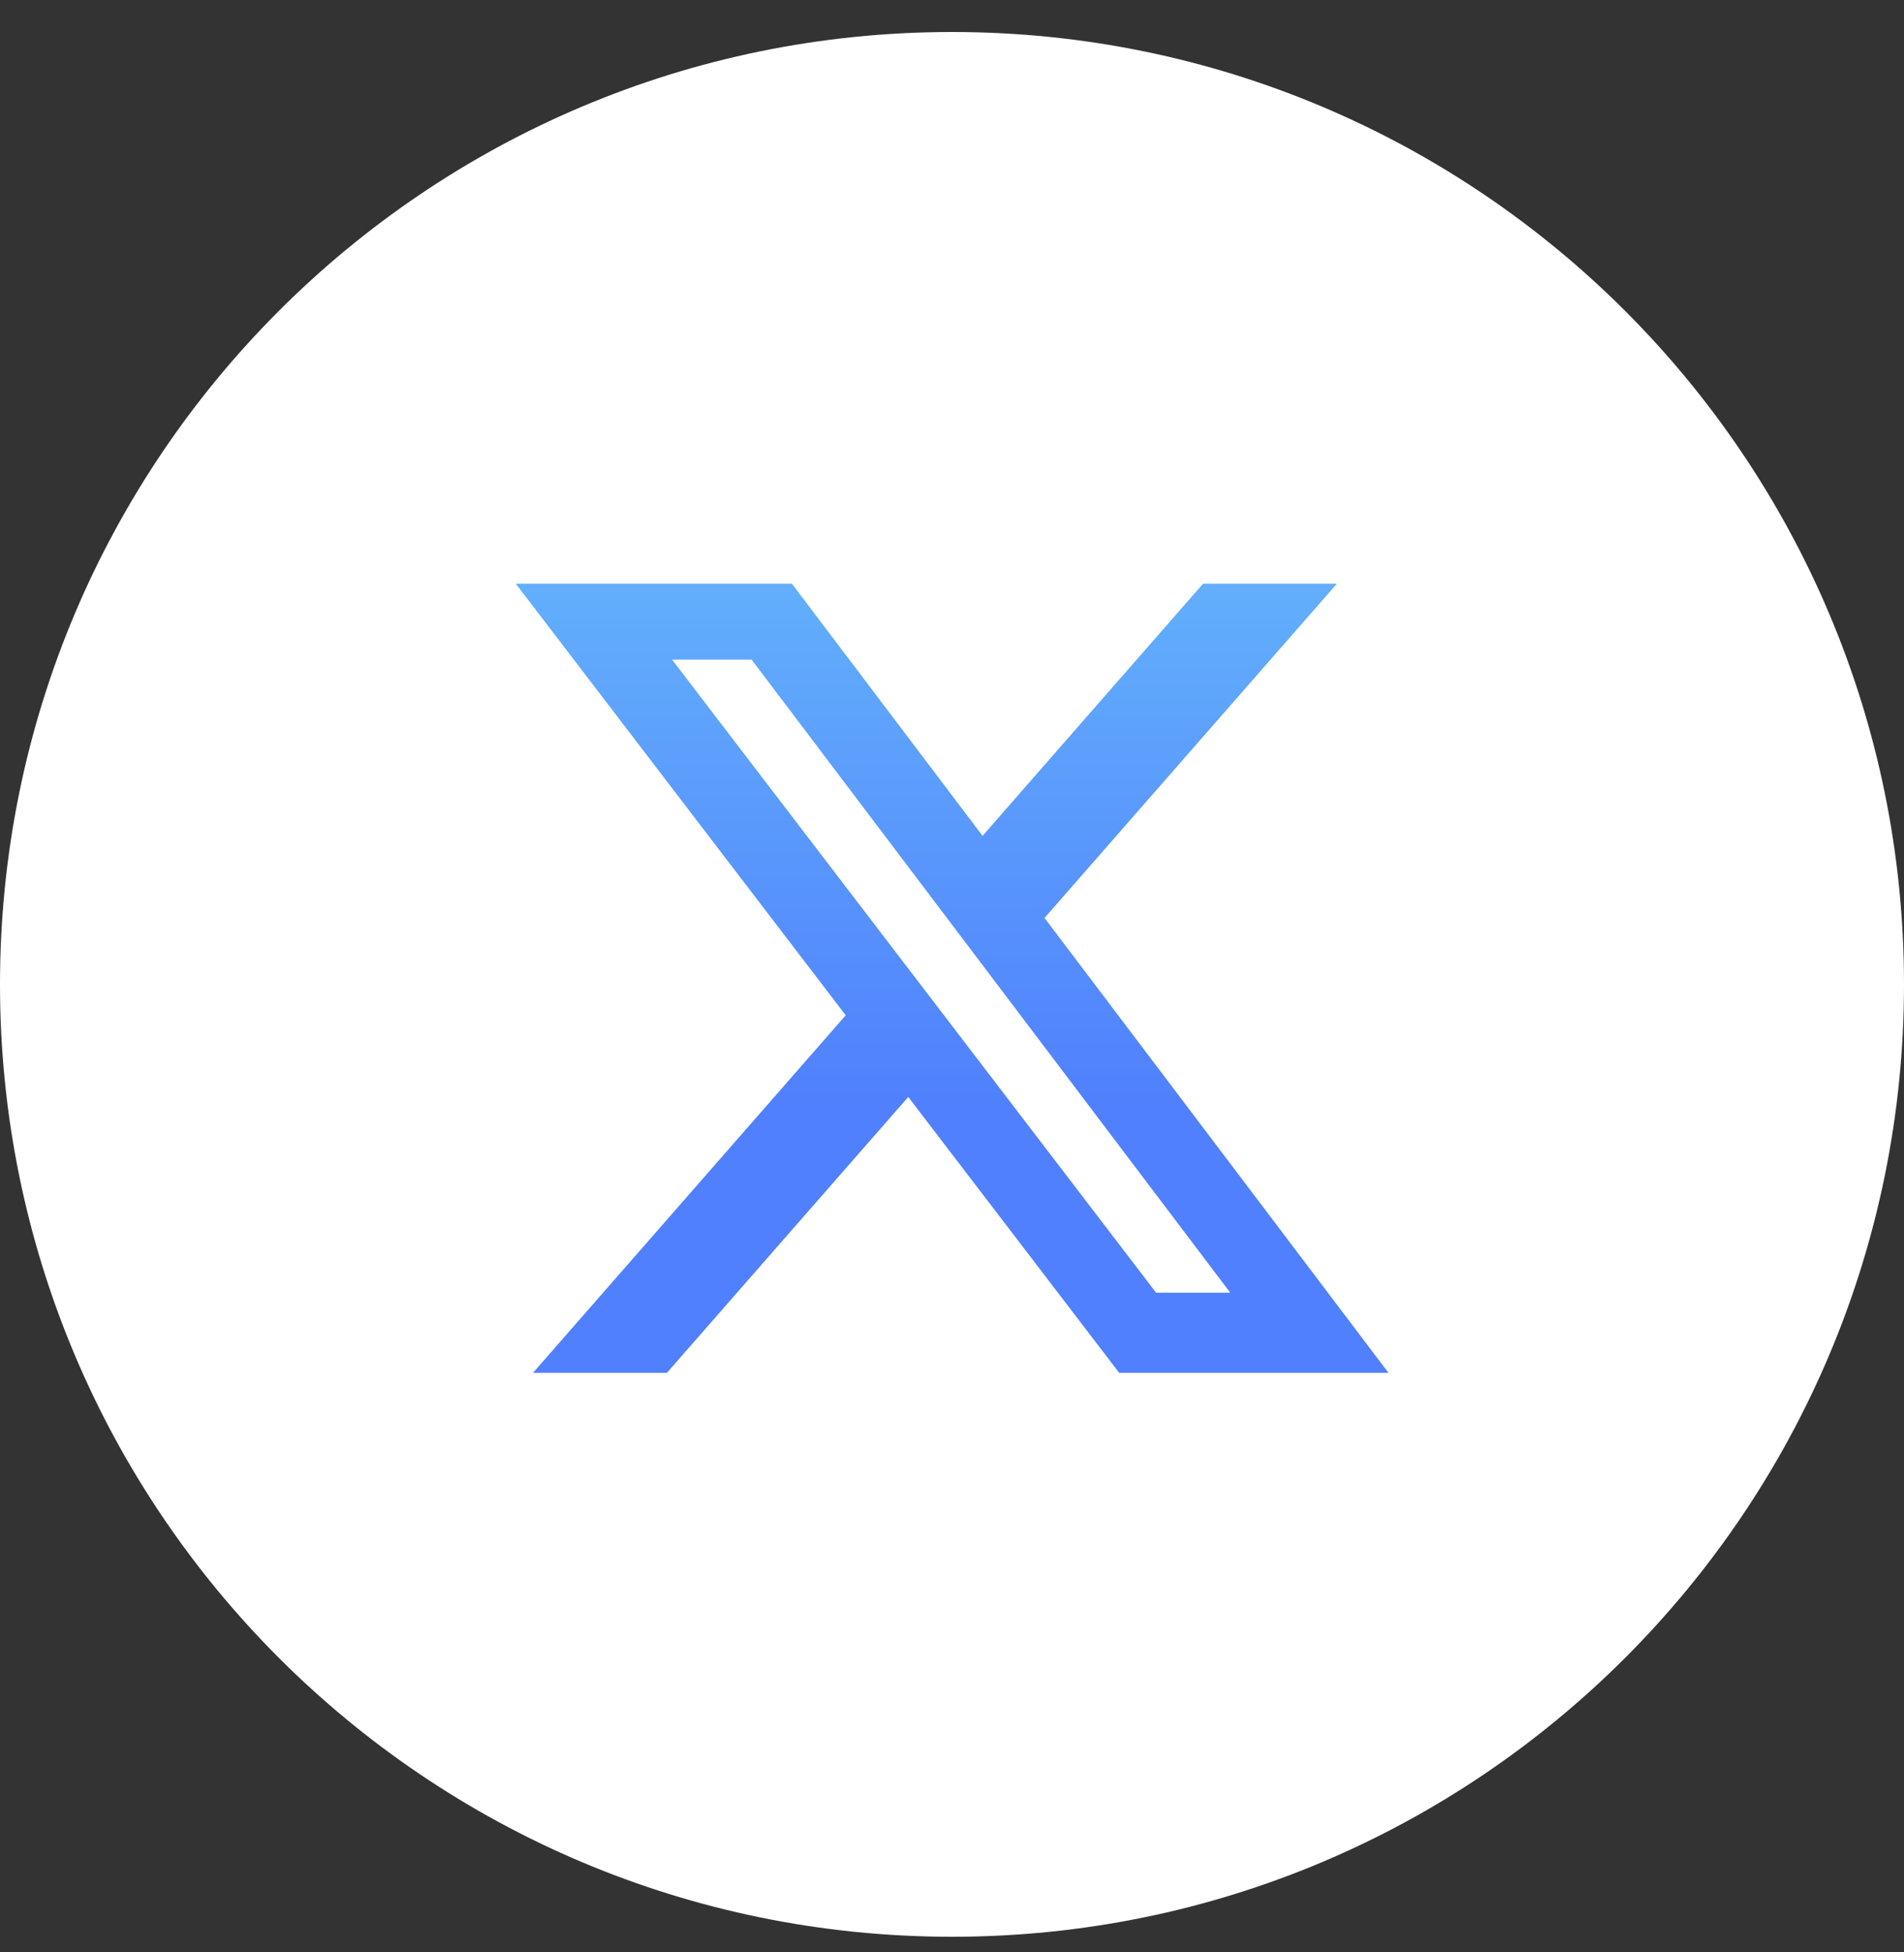 <svg width="40" height="41" viewBox="0 0 40 41" fill="none" xmlns="http://www.w3.org/2000/svg">
<rect x="0" y="0" width="40" height="41" fill="#333333" stroke="none"/>
<path fill-rule="evenodd" clip-rule="evenodd" d="M20 40.672C31.046 40.672 40 31.718 40 20.672C40 9.626 31.046 0.672 20 0.672C8.954 0.672 0 9.626 0 20.672C0 31.718 8.954 40.672 20 40.672Z" fill="white"/>
<path d="M25.274 12.258H28.086L21.944 19.277L29.169 28.829H23.512L19.081 23.036L14.011 28.829H11.198L17.767 21.321L10.836 12.258H16.637L20.642 17.553L25.274 12.258ZM24.288 27.147H25.846L15.79 13.852H14.119L24.288 27.147Z" fill="url(#paint0_linear_8592_47603)"/>
<defs>
<linearGradient id="paint0_linear_8592_47603" x1="19.998" y1="28.828" x2="19.998" y2="12.255" gradientUnits="userSpaceOnUse">
<stop stop-color="#5080FD"/>
<stop offset="0.25" stop-color="#5080FD"/>
<stop offset="0.312" stop-color="#5080FD"/>
<stop offset="0.344" stop-color="#5080FD"/>
<stop offset="0.352" stop-color="#5081FD"/>
<stop offset="0.359" stop-color="#5181FD"/>
<stop offset="0.367" stop-color="#5182FD"/>
<stop offset="0.375" stop-color="#5182FD"/>
<stop offset="0.383" stop-color="#5183FD"/>
<stop offset="0.391" stop-color="#5184FD"/>
<stop offset="0.398" stop-color="#5284FD"/>
<stop offset="0.406" stop-color="#5285FD"/>
<stop offset="0.414" stop-color="#5285FD"/>
<stop offset="0.422" stop-color="#5286FD"/>
<stop offset="0.43" stop-color="#5286FD"/>
<stop offset="0.438" stop-color="#5387FD"/>
<stop offset="0.445" stop-color="#5387FD"/>
<stop offset="0.453" stop-color="#5388FD"/>
<stop offset="0.461" stop-color="#5389FD"/>
<stop offset="0.469" stop-color="#5489FD"/>
<stop offset="0.477" stop-color="#548AFD"/>
<stop offset="0.484" stop-color="#548AFD"/>
<stop offset="0.492" stop-color="#548BFD"/>
<stop offset="0.5" stop-color="#548BFD"/>
<stop offset="0.508" stop-color="#558CFD"/>
<stop offset="0.516" stop-color="#558CFD"/>
<stop offset="0.523" stop-color="#558DFD"/>
<stop offset="0.531" stop-color="#558EFD"/>
<stop offset="0.539" stop-color="#558EFD"/>
<stop offset="0.547" stop-color="#568FFD"/>
<stop offset="0.555" stop-color="#568FFD"/>
<stop offset="0.562" stop-color="#5690FD"/>
<stop offset="0.57" stop-color="#5690FD"/>
<stop offset="0.578" stop-color="#5791FD"/>
<stop offset="0.586" stop-color="#5791FD"/>
<stop offset="0.594" stop-color="#5792FD"/>
<stop offset="0.602" stop-color="#5792FD"/>
<stop offset="0.609" stop-color="#5793FD"/>
<stop offset="0.617" stop-color="#5894FD"/>
<stop offset="0.625" stop-color="#5894FD"/>
<stop offset="0.633" stop-color="#5895FD"/>
<stop offset="0.641" stop-color="#5895FD"/>
<stop offset="0.648" stop-color="#5896FD"/>
<stop offset="0.656" stop-color="#5996FC"/>
<stop offset="0.664" stop-color="#5997FC"/>
<stop offset="0.672" stop-color="#5997FC"/>
<stop offset="0.68" stop-color="#5998FC"/>
<stop offset="0.688" stop-color="#5A99FC"/>
<stop offset="0.695" stop-color="#5A99FC"/>
<stop offset="0.703" stop-color="#5A9AFC"/>
<stop offset="0.711" stop-color="#5A9AFC"/>
<stop offset="0.719" stop-color="#5A9BFC"/>
<stop offset="0.727" stop-color="#5B9BFC"/>
<stop offset="0.734" stop-color="#5B9CFC"/>
<stop offset="0.742" stop-color="#5B9CFC"/>
<stop offset="0.75" stop-color="#5B9DFC"/>
<stop offset="0.758" stop-color="#5B9EFC"/>
<stop offset="0.766" stop-color="#5C9EFC"/>
<stop offset="0.773" stop-color="#5C9FFC"/>
<stop offset="0.781" stop-color="#5C9FFC"/>
<stop offset="0.789" stop-color="#5CA0FC"/>
<stop offset="0.797" stop-color="#5DA0FC"/>
<stop offset="0.805" stop-color="#5DA1FC"/>
<stop offset="0.812" stop-color="#5DA1FC"/>
<stop offset="0.82" stop-color="#5DA2FC"/>
<stop offset="0.828" stop-color="#5DA3FC"/>
<stop offset="0.836" stop-color="#5EA3FC"/>
<stop offset="0.844" stop-color="#5EA4FC"/>
<stop offset="0.852" stop-color="#5EA4FC"/>
<stop offset="0.859" stop-color="#5EA5FC"/>
<stop offset="0.867" stop-color="#5EA5FC"/>
<stop offset="0.875" stop-color="#5FA6FC"/>
<stop offset="0.883" stop-color="#5FA6FC"/>
<stop offset="0.891" stop-color="#5FA7FC"/>
<stop offset="0.898" stop-color="#5FA8FC"/>
<stop offset="0.906" stop-color="#60A8FC"/>
<stop offset="0.914" stop-color="#60A9FC"/>
<stop offset="0.922" stop-color="#60A9FC"/>
<stop offset="0.93" stop-color="#60AAFC"/>
<stop offset="0.938" stop-color="#60AAFC"/>
<stop offset="0.945" stop-color="#61ABFC"/>
<stop offset="0.953" stop-color="#61ABFC"/>
<stop offset="0.961" stop-color="#61ACFC"/>
<stop offset="0.969" stop-color="#61ADFC"/>
<stop offset="0.977" stop-color="#61ADFC"/>
<stop offset="0.984" stop-color="#62AEFC"/>
<stop offset="0.992" stop-color="#62AEFC"/>
<stop offset="1" stop-color="#62AFFC"/>
</linearGradient>
</defs>
</svg>
